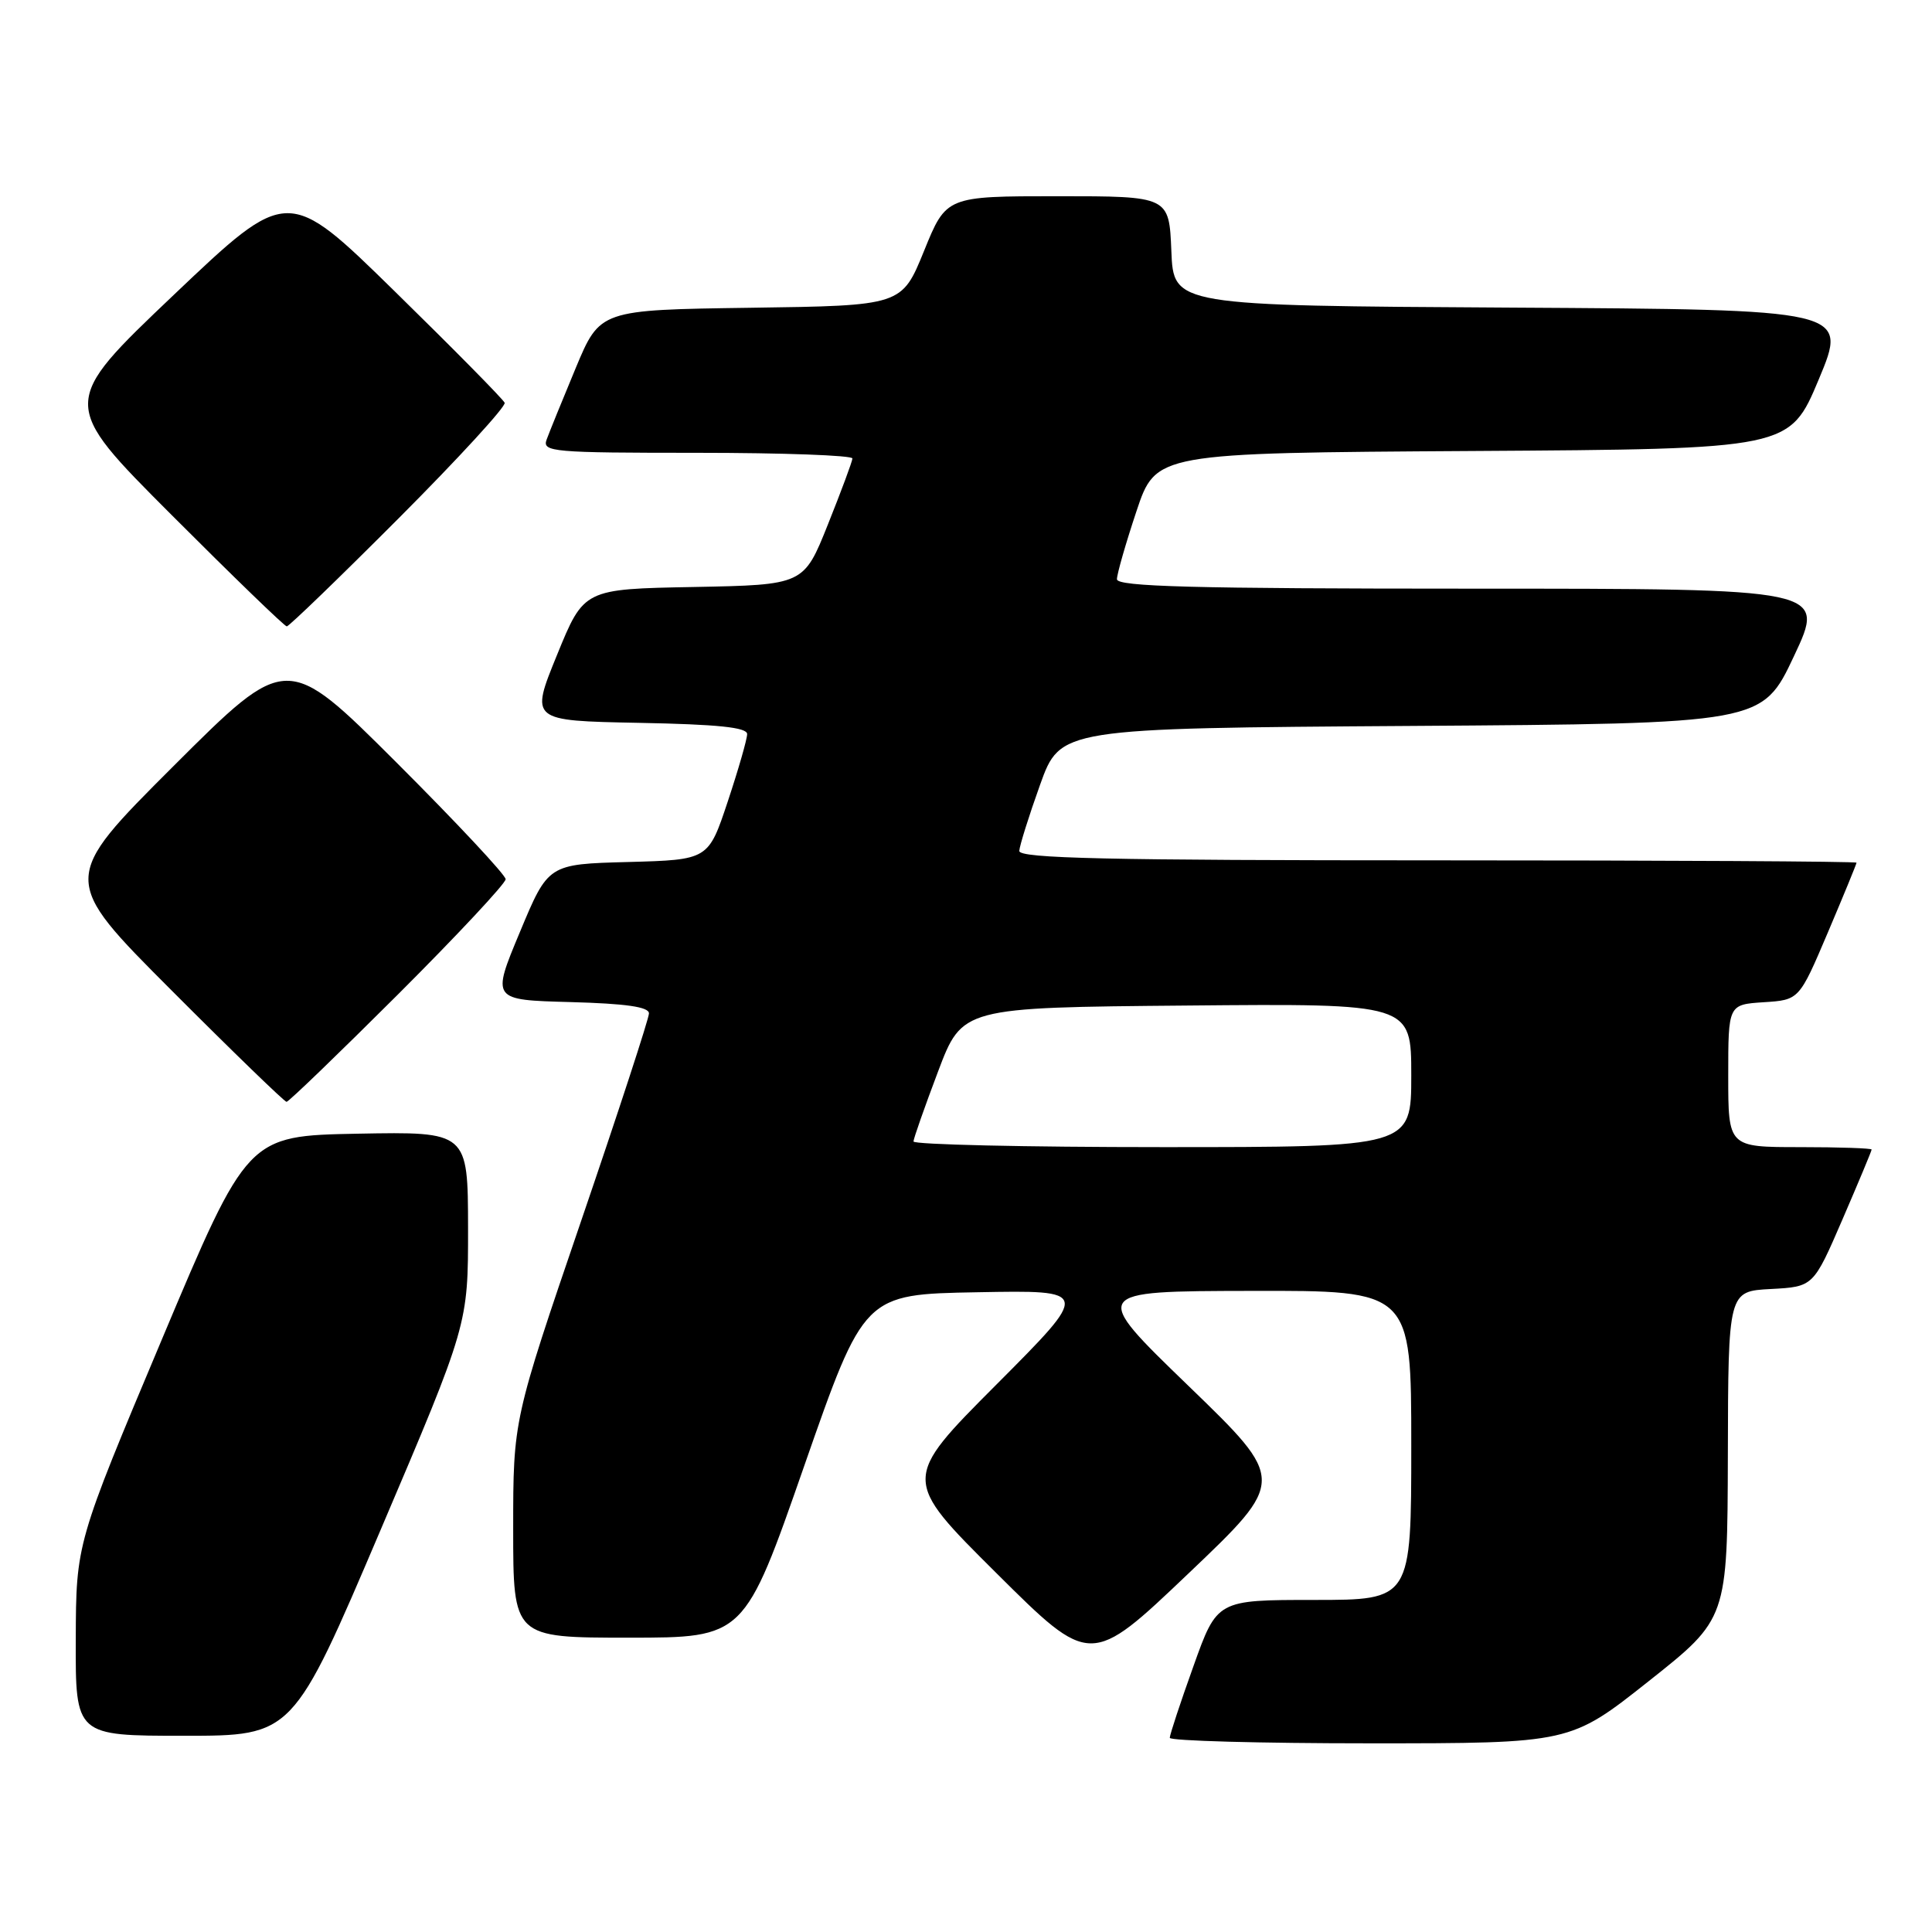 <?xml version="1.0" encoding="UTF-8" standalone="no"?>
<!DOCTYPE svg PUBLIC "-//W3C//DTD SVG 1.1//EN" "http://www.w3.org/Graphics/SVG/1.1/DTD/svg11.dtd" >
<svg xmlns="http://www.w3.org/2000/svg" xmlns:xlink="http://www.w3.org/1999/xlink" version="1.1" viewBox="0 0 256 256">
 <g >
 <path fill="currentColor"
d=" M 218.48 222.75 C 228.89 214.50 228.89 214.50 228.95 192.80 C 229.00 171.10 229.00 171.10 234.64 170.80 C 240.28 170.50 240.28 170.50 244.14 161.57 C 246.26 156.66 248.00 152.50 248.00 152.32 C 248.00 152.15 243.72 152.00 238.50 152.00 C 229.00 152.00 229.00 152.00 229.00 142.55 C 229.00 133.11 229.00 133.11 233.70 132.80 C 238.40 132.50 238.40 132.50 242.20 123.56 C 244.29 118.64 246.00 114.47 246.00 114.31 C 246.00 114.14 221.03 114.00 190.50 114.00 C 146.73 114.00 135.01 113.74 135.06 112.75 C 135.10 112.06 136.33 108.12 137.81 104.00 C 140.50 96.50 140.50 96.50 187.00 96.19 C 233.50 95.88 233.50 95.88 237.71 86.94 C 241.92 78.00 241.92 78.00 194.96 78.00 C 158.13 78.00 148.00 77.73 148.00 76.75 C 148.00 76.07 149.16 72.02 150.58 67.76 C 153.16 60.02 153.16 60.02 195.14 59.76 C 237.13 59.50 237.13 59.50 241.00 50.26 C 244.86 41.02 244.86 41.02 200.18 40.76 C 155.50 40.50 155.50 40.50 155.21 33.25 C 154.91 26.00 154.91 26.00 140.15 26.00 C 125.38 26.00 125.38 26.00 122.44 33.25 C 119.49 40.50 119.49 40.50 99.49 40.78 C 79.50 41.06 79.50 41.06 76.28 48.78 C 74.51 53.03 72.78 57.29 72.43 58.25 C 71.83 59.88 73.19 60.00 92.39 60.00 C 103.73 60.00 112.98 60.34 112.95 60.75 C 112.93 61.16 111.46 65.10 109.70 69.50 C 106.50 77.50 106.50 77.50 91.93 77.78 C 77.37 78.05 77.37 78.05 73.81 86.78 C 70.25 95.50 70.25 95.50 84.63 95.78 C 95.12 95.98 99.00 96.38 99.00 97.27 C 99.00 97.94 97.84 101.97 96.43 106.21 C 93.86 113.93 93.86 113.93 83.25 114.22 C 72.64 114.50 72.64 114.50 68.89 123.50 C 65.13 132.50 65.13 132.50 75.57 132.78 C 82.94 132.98 86.00 133.42 85.99 134.28 C 85.99 134.95 81.94 147.34 76.99 161.82 C 68.00 188.14 68.00 188.14 68.00 202.57 C 68.00 217.00 68.00 217.00 83.31 217.00 C 98.63 217.00 98.63 217.00 106.56 194.25 C 114.50 171.50 114.50 171.50 129.50 171.23 C 144.50 170.95 144.50 170.95 132.01 183.48 C 119.52 196.01 119.52 196.01 132.01 208.43 C 144.50 220.85 144.50 220.85 157.47 208.50 C 170.43 196.16 170.43 196.16 157.47 183.63 C 144.50 171.09 144.50 171.09 165.75 171.05 C 187.00 171.00 187.00 171.00 187.00 191.50 C 187.00 212.00 187.00 212.00 174.14 212.00 C 161.27 212.00 161.27 212.00 158.14 220.77 C 156.41 225.59 155.00 229.87 155.00 230.27 C 155.00 230.67 166.94 231.00 181.53 231.00 C 208.07 231.00 208.07 231.00 218.48 222.75 Z  M 50.42 202.75 C 62.03 175.50 62.03 175.50 62.02 162.72 C 62.00 149.95 62.00 149.95 47.40 150.22 C 32.80 150.50 32.80 150.50 21.44 177.50 C 10.08 204.50 10.08 204.50 10.04 217.25 C 10.00 230.00 10.00 230.00 24.40 230.00 C 38.81 230.00 38.81 230.00 50.42 202.75 Z  M 52.74 131.76 C 60.58 123.93 67.00 117.06 67.00 116.50 C 67.00 115.94 60.47 108.96 52.50 101.00 C 38.00 86.53 38.00 86.53 23.00 101.50 C 8.00 116.48 8.00 116.48 22.74 131.24 C 30.84 139.36 37.70 146.00 37.97 146.00 C 38.25 146.00 44.89 139.59 52.74 131.76 Z  M 52.88 68.62 C 60.78 60.70 67.07 53.84 66.87 53.37 C 66.66 52.89 60.11 46.25 52.31 38.61 C 38.13 24.72 38.13 24.72 23.03 39.07 C 7.94 53.42 7.94 53.42 22.71 68.21 C 30.83 76.34 37.71 83.00 38.00 83.00 C 38.29 83.00 44.99 76.53 52.88 68.62 Z  M 121.04 151.25 C 121.06 150.84 122.52 146.68 124.29 142.00 C 127.50 133.50 127.50 133.50 157.25 133.24 C 187.00 132.97 187.00 132.97 187.00 142.49 C 187.00 152.00 187.00 152.00 154.00 152.00 C 135.85 152.00 121.02 151.66 121.04 151.25 Z "/>
</g>
</svg>